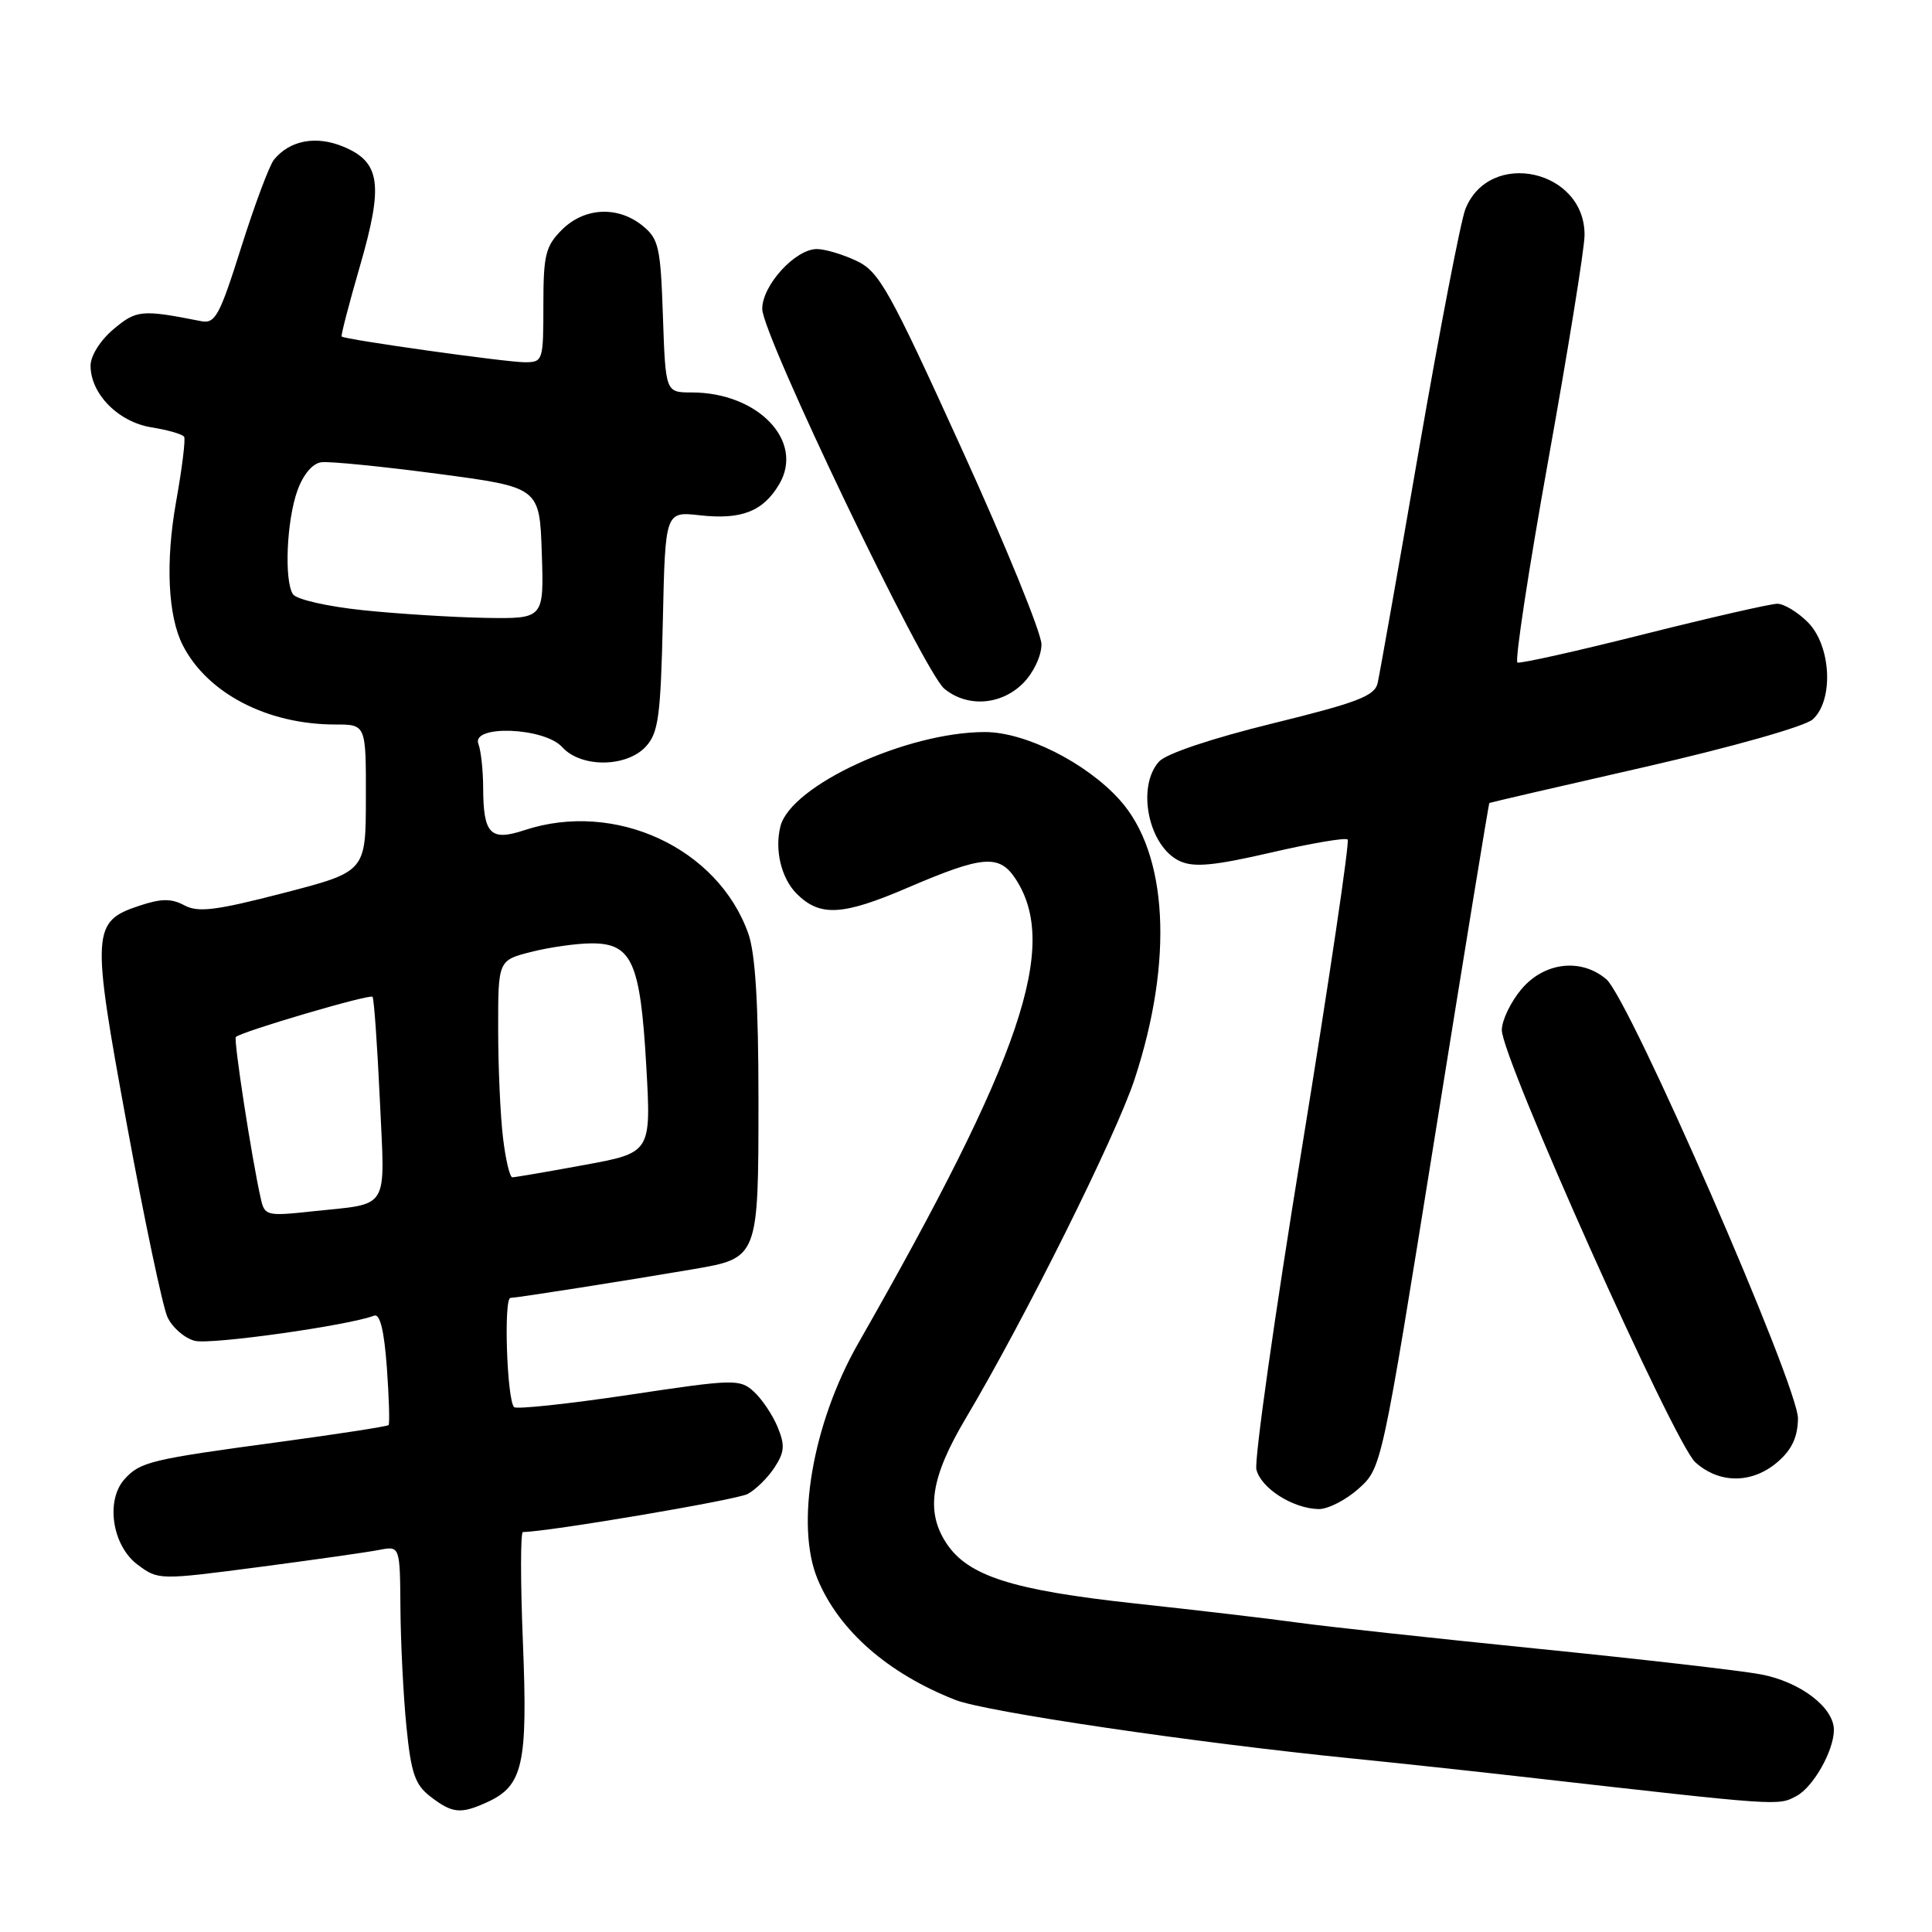 <?xml version="1.0" encoding="UTF-8" standalone="no"?>
<!DOCTYPE svg PUBLIC "-//W3C//DTD SVG 1.1//EN" "http://www.w3.org/Graphics/SVG/1.1/DTD/svg11.dtd" >
<svg xmlns="http://www.w3.org/2000/svg" xmlns:xlink="http://www.w3.org/1999/xlink" version="1.1" viewBox="0 0 256 256">
 <g >
 <path fill="currentColor"
d=" M 64.53 238.81 C 69.31 236.63 69.94 233.82 69.29 217.66 C 68.96 209.60 68.96 203.00 69.29 203.00 C 72.48 203.00 97.60 198.75 99.07 197.96 C 100.13 197.39 101.73 195.82 102.62 194.46 C 103.97 192.40 104.03 191.50 103.03 189.07 C 102.36 187.46 100.94 185.35 99.88 184.39 C 98.03 182.71 97.27 182.73 83.31 184.83 C 75.27 186.03 68.43 186.76 68.12 186.45 C 67.17 185.50 66.72 172.00 67.64 171.98 C 68.54 171.96 82.67 169.74 91.83 168.18 C 100.50 166.70 100.50 166.70 100.50 145.71 C 100.50 133.07 100.09 126.35 99.16 123.72 C 95.14 112.35 81.50 106.04 69.50 110.00 C 64.96 111.50 64.04 110.54 64.02 104.33 C 64.01 102.04 63.73 99.45 63.39 98.58 C 62.41 96.01 72.12 96.37 74.50 99.00 C 76.99 101.76 83.05 101.70 85.60 98.90 C 87.25 97.08 87.54 94.87 87.83 82.28 C 88.15 67.76 88.15 67.76 92.75 68.28 C 98.24 68.89 101.12 67.77 103.25 64.16 C 106.62 58.45 100.45 52.00 91.63 52.00 C 88.19 52.00 88.19 52.00 87.84 41.91 C 87.53 32.73 87.29 31.65 85.14 29.91 C 81.85 27.25 77.43 27.48 74.45 30.45 C 72.28 32.63 72.00 33.78 72.00 40.45 C 72.00 47.81 71.94 48.00 69.53 48.00 C 67.06 48.00 45.70 45.00 45.27 44.59 C 45.15 44.48 46.23 40.31 47.67 35.34 C 50.83 24.46 50.43 21.49 45.51 19.44 C 41.90 17.93 38.41 18.58 36.31 21.15 C 35.70 21.89 33.75 27.11 31.97 32.74 C 29.08 41.90 28.52 42.93 26.62 42.55 C 18.78 41.00 18.08 41.06 15.04 43.62 C 13.29 45.09 12.00 47.15 12.00 48.45 C 12.00 52.20 15.69 55.93 20.09 56.63 C 22.27 56.98 24.20 57.54 24.40 57.88 C 24.60 58.22 24.12 62.10 23.33 66.50 C 21.91 74.49 22.25 81.64 24.22 85.50 C 27.48 91.87 35.42 96.00 44.43 96.00 C 48.50 96.00 48.50 96.00 48.48 105.75 C 48.47 115.50 48.47 115.50 37.56 118.33 C 28.60 120.65 26.25 120.94 24.43 119.96 C 22.71 119.04 21.38 119.05 18.54 119.99 C 12.15 122.10 12.08 123.28 16.82 149.05 C 19.13 161.65 21.55 173.10 22.18 174.50 C 22.82 175.90 24.46 177.33 25.83 177.67 C 27.95 178.20 46.16 175.64 49.58 174.33 C 50.35 174.04 50.90 176.29 51.26 181.20 C 51.55 185.21 51.65 188.65 51.49 188.83 C 51.32 189.01 44.84 190.01 37.09 191.06 C 19.94 193.37 18.58 193.70 16.51 195.99 C 13.95 198.82 14.87 204.84 18.25 207.34 C 20.97 209.37 21.10 209.37 34.25 207.65 C 41.54 206.69 48.74 205.67 50.25 205.37 C 53.00 204.84 53.00 204.84 53.06 213.17 C 53.10 217.75 53.45 224.80 53.86 228.84 C 54.47 234.98 55.00 236.50 57.05 238.07 C 59.94 240.29 61.03 240.40 64.53 238.81 Z  M 238.06 237.97 C 240.28 236.78 243.00 231.96 243.00 229.22 C 243.00 226.24 238.53 222.84 233.31 221.86 C 230.66 221.36 217.25 219.82 203.50 218.44 C 189.75 217.05 175.57 215.51 172.00 215.01 C 168.43 214.51 158.75 213.37 150.50 212.48 C 134.13 210.71 128.25 208.83 125.39 204.47 C 122.63 200.26 123.33 195.75 127.94 187.98 C 135.77 174.81 147.88 150.49 150.34 143.00 C 155.52 127.26 154.76 113.06 148.34 105.96 C 143.91 101.05 135.85 97.00 130.51 97.00 C 120.13 97.00 104.77 104.08 103.41 109.50 C 102.62 112.64 103.53 116.39 105.57 118.43 C 108.65 121.50 111.64 121.34 120.33 117.60 C 130.24 113.35 132.41 113.17 134.57 116.46 C 140.38 125.33 135.42 139.98 113.72 178.00 C 107.66 188.62 105.34 202.11 108.35 209.28 C 111.20 216.09 117.65 221.73 126.59 225.25 C 130.61 226.83 158.28 230.91 179.00 232.99 C 184.78 233.57 195.35 234.70 202.50 235.52 C 236.09 239.33 235.57 239.30 238.06 237.97 Z  M 180.03 197.25 C 183.08 194.50 183.08 194.50 190.14 150.50 C 194.02 126.30 197.26 106.45 197.35 106.40 C 197.43 106.34 206.70 104.19 217.95 101.63 C 229.61 98.96 239.17 96.25 240.20 95.32 C 243.01 92.78 242.64 85.55 239.55 82.45 C 238.20 81.10 236.38 80.00 235.50 80.00 C 234.63 80.00 226.67 81.82 217.83 84.04 C 208.99 86.27 201.45 87.95 201.07 87.79 C 200.70 87.63 202.53 75.58 205.15 61.00 C 207.77 46.42 209.94 33.02 209.96 31.20 C 210.07 22.48 197.36 19.67 194.17 27.71 C 193.56 29.25 190.80 43.55 188.03 59.50 C 185.27 75.45 182.80 89.41 182.54 90.53 C 182.15 92.22 179.85 93.10 168.62 95.86 C 160.54 97.85 154.53 99.86 153.58 100.91 C 150.54 104.28 152.20 112.22 156.35 114.11 C 158.21 114.96 160.88 114.71 168.41 112.97 C 173.72 111.74 178.30 110.96 178.57 111.24 C 178.85 111.52 176.12 129.91 172.51 152.12 C 168.89 174.33 166.18 193.50 166.48 194.72 C 167.09 197.21 171.33 199.90 174.73 199.96 C 175.96 199.98 178.34 198.76 180.03 197.25 Z  M 235.54 193.72 C 237.42 192.10 238.20 190.45 238.24 187.97 C 238.30 183.68 215.91 132.35 212.84 129.75 C 209.49 126.91 204.61 127.49 201.59 131.08 C 200.17 132.77 199.00 135.21 199.00 136.49 C 199.00 140.23 221.82 191.19 224.63 193.75 C 227.81 196.63 232.17 196.62 235.54 193.72 Z  M 135.55 90.55 C 136.94 89.15 138.00 86.92 138.00 85.38 C 138.00 83.89 133.23 72.20 127.40 59.41 C 117.82 38.35 116.50 35.99 113.50 34.57 C 111.69 33.71 109.31 33.00 108.24 33.00 C 105.38 33.00 101.00 37.80 101.00 40.93 C 101.00 44.38 122.37 88.95 125.12 91.25 C 128.14 93.76 132.63 93.46 135.55 90.55 Z  M 34.56 158.84 C 33.35 153.49 30.93 137.74 31.25 137.41 C 31.97 136.69 49.01 131.68 49.36 132.08 C 49.56 132.31 49.99 138.44 50.33 145.69 C 51.01 160.71 51.82 159.39 41.29 160.52 C 35.35 161.16 35.06 161.09 34.56 158.84 Z  M 66.65 150.75 C 66.30 147.86 66.01 141.39 66.01 136.37 C 66.00 127.24 66.00 127.24 70.44 126.12 C 72.89 125.50 76.48 125.00 78.42 125.00 C 83.73 125.00 84.85 127.50 85.63 141.17 C 86.29 152.74 86.29 152.74 77.39 154.37 C 72.50 155.27 68.23 156.00 67.89 156.00 C 67.55 156.00 66.99 153.64 66.65 150.75 Z  M 48.05 80.85 C 43.35 80.36 39.25 79.42 38.81 78.73 C 37.64 76.88 37.98 68.97 39.41 65.00 C 40.18 62.86 41.41 61.40 42.58 61.25 C 43.64 61.11 50.58 61.80 58.00 62.78 C 71.50 64.57 71.50 64.57 71.79 73.28 C 72.08 82.00 72.08 82.00 64.29 81.87 C 60.01 81.79 52.70 81.34 48.05 80.85 Z "/>
</g>
</svg>